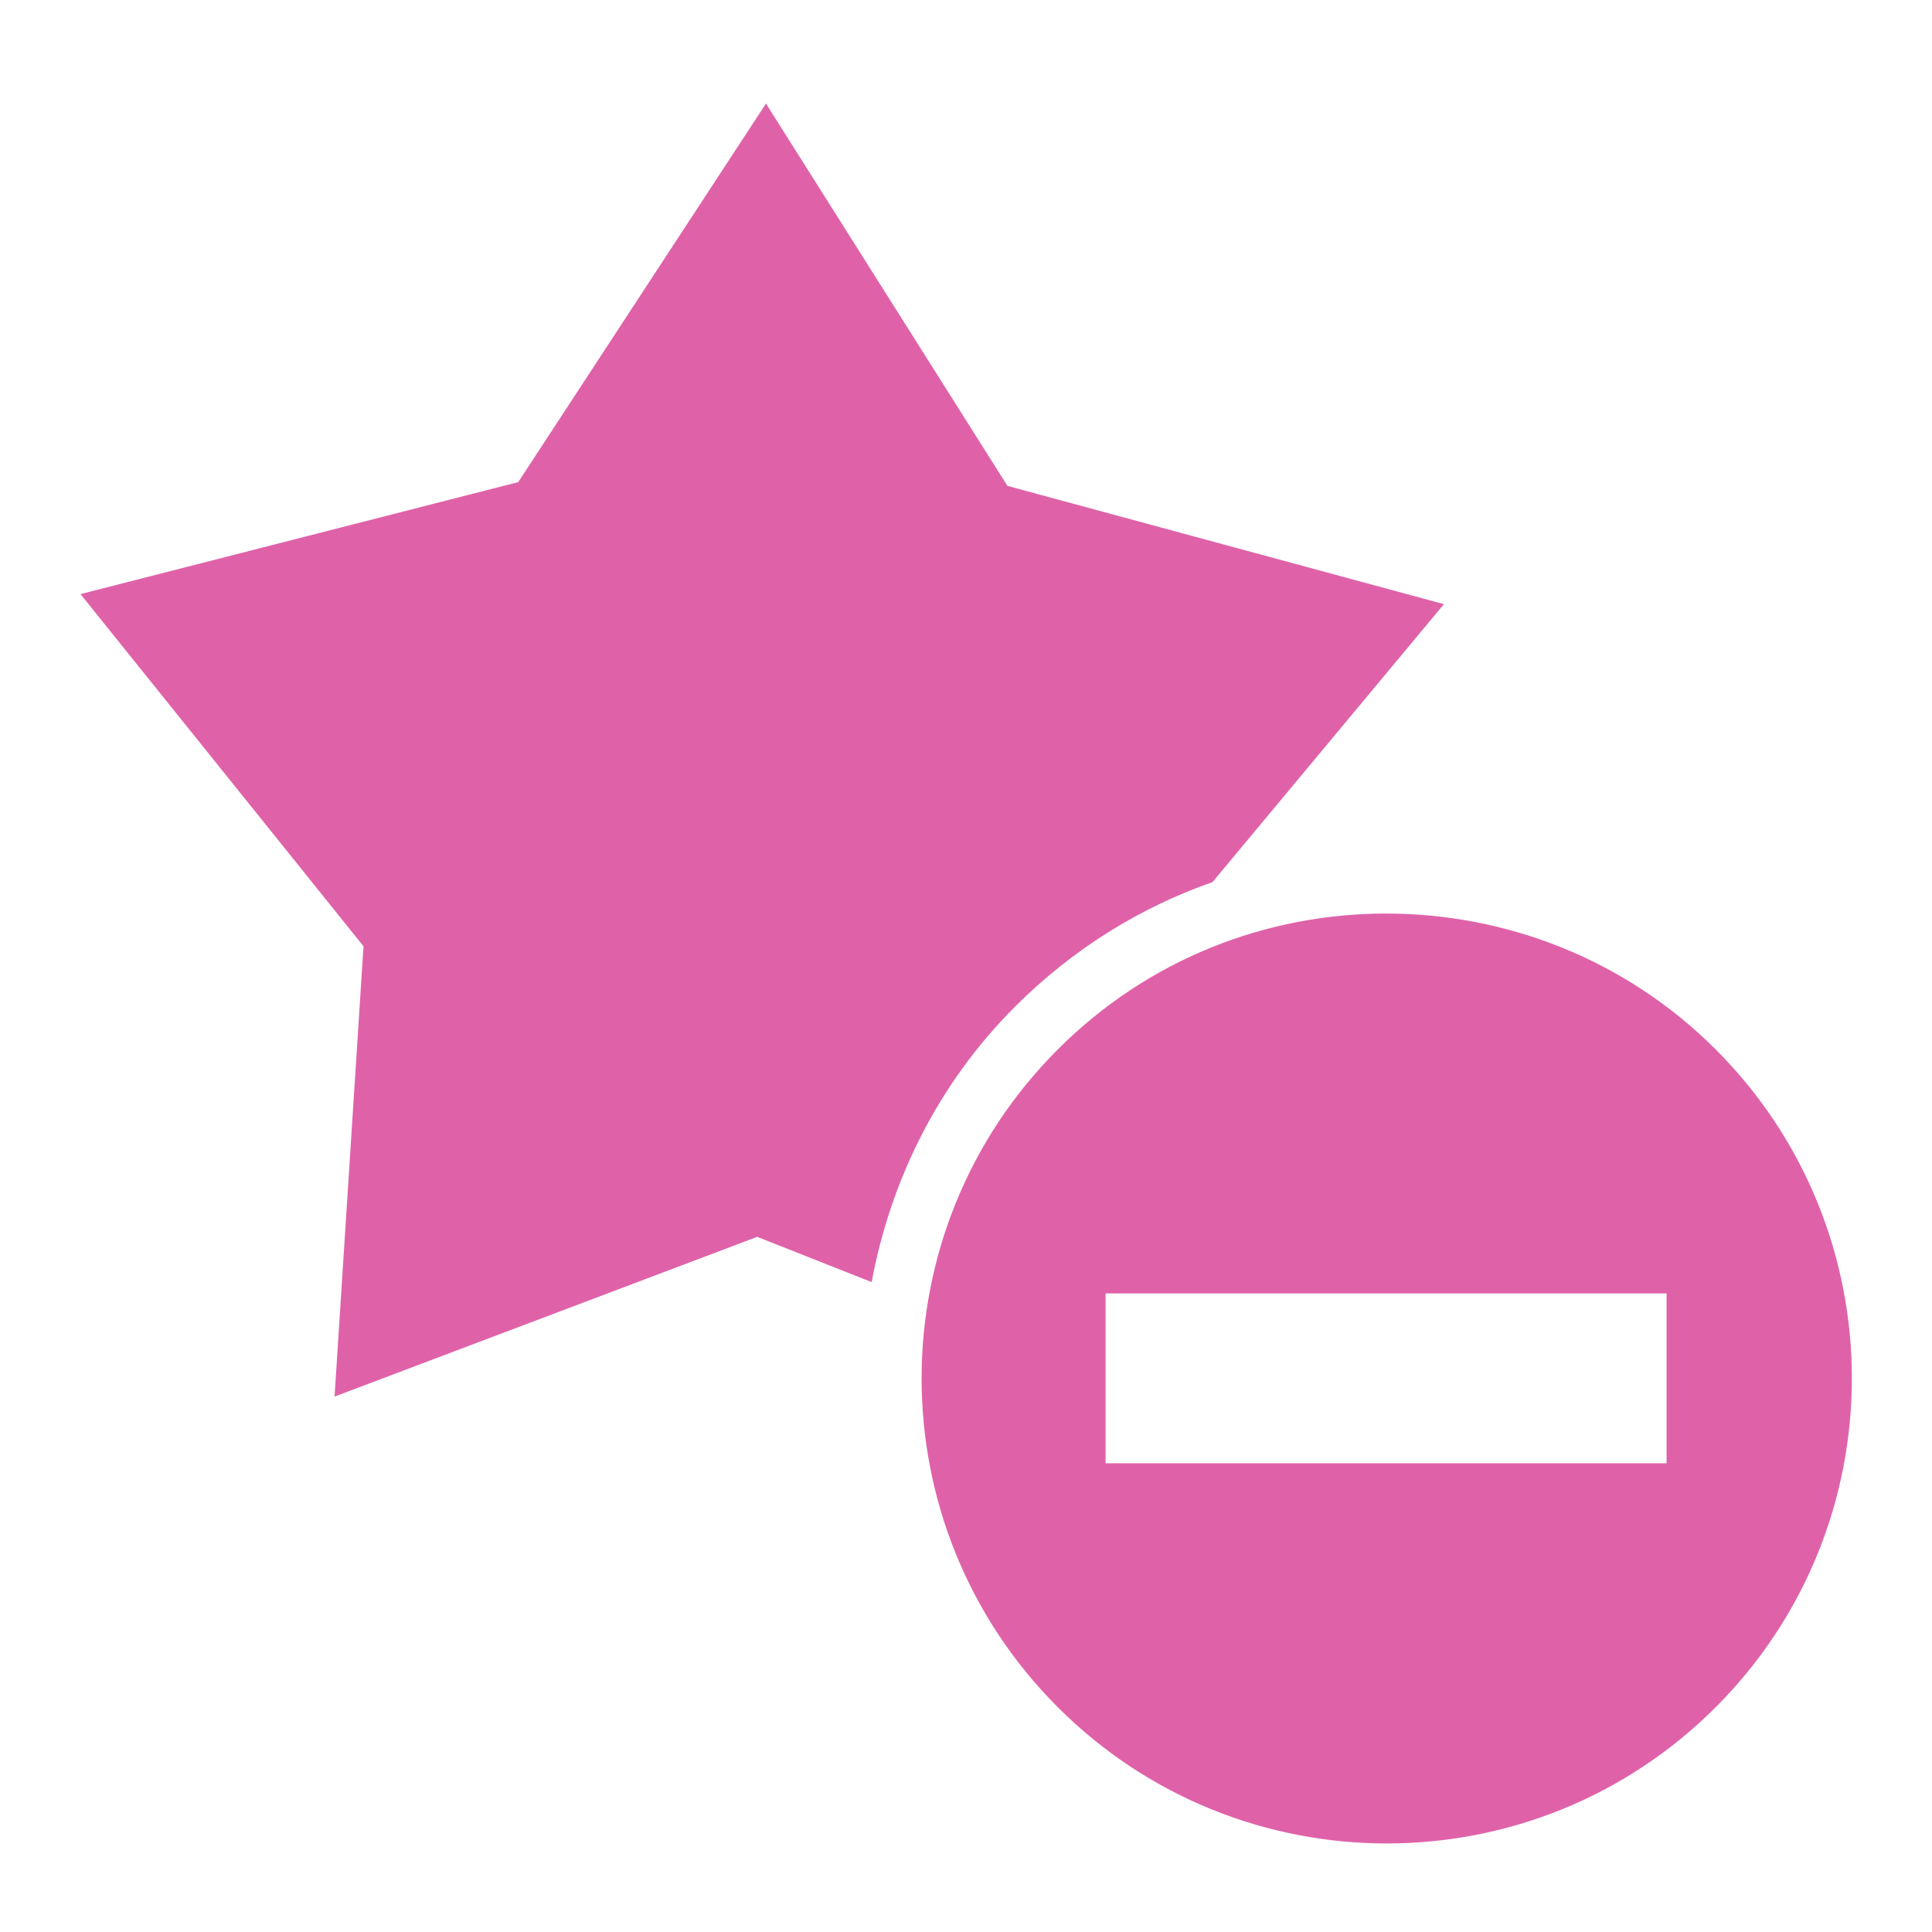 <svg xmlns="http://www.w3.org/2000/svg" width="48" height="48">
 <path d="M 19.031,2.572 12.875,11.978 2,14.76 l 7.031,8.75 -0.719,11.188 10.5,-3.969 2.844,1.125 c 0.465,-2.506 1.632,-4.913 3.562,-6.844 1.431,-1.431 3.112,-2.468 4.906,-3.094 l 5.75,-6.906 -10.844,-2.938 -6,-9.5 z m 15.406,20.125 c -2.957,0 -5.9,1.119 -8.156,3.375 -4.512,4.512 -4.512,11.832 0,16.344 4.512,4.512 11.832,4.512 16.344,0 4.512,-4.512 4.512,-11.832 0,-16.344 -2.256,-2.256 -5.23,-3.375 -8.188,-3.375 z m -6.969,9.438 13.938,0 0,4.219 -13.938,0 0,-4.219 z" fill="#df62a9"/>
</svg>
